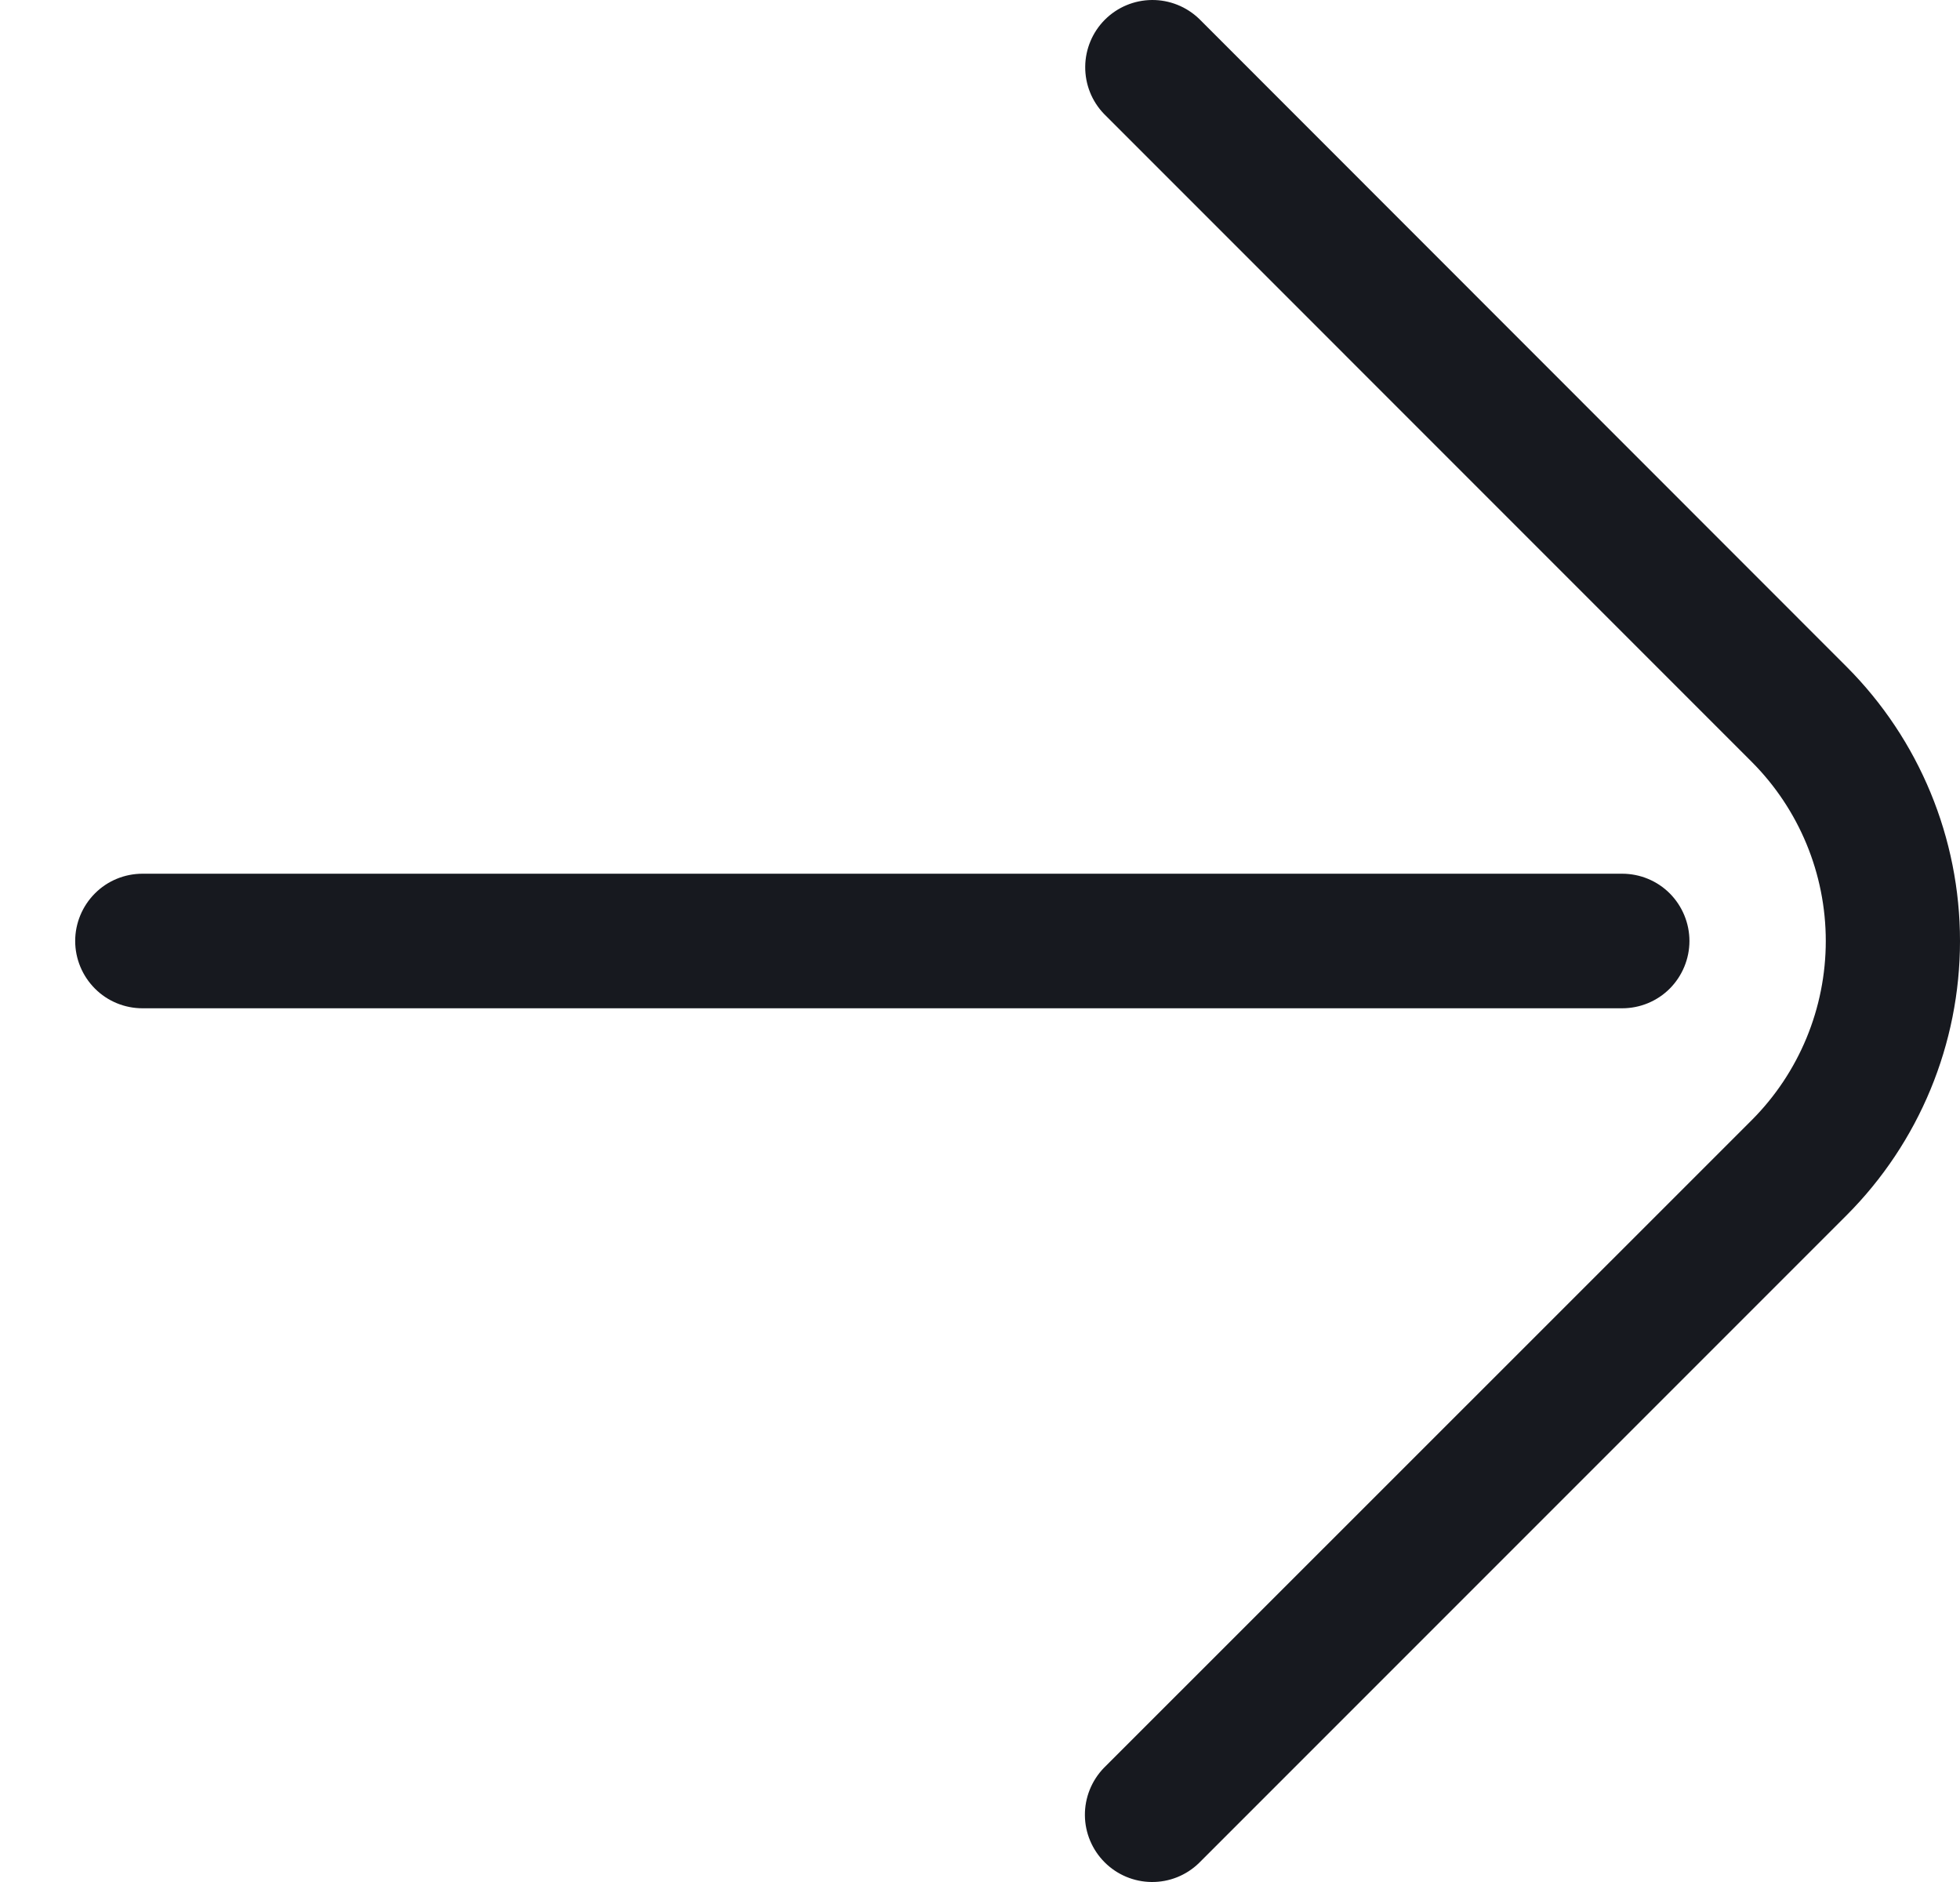 <svg width="25" height="24" viewBox="0 0 25 24" fill="none" xmlns="http://www.w3.org/2000/svg">
<path d="M22.343 14.285C22.948 13.679 23.288 12.857 23.288 12C23.288 11.143 22.948 10.321 22.343 9.715L14.083 1.454C13.926 1.292 13.84 1.075 13.842 0.85C13.844 0.626 13.934 0.41 14.093 0.251C14.252 0.092 14.467 0.002 14.692 3.24307e-05C14.917 -0.002 15.134 0.085 15.296 0.241L23.553 8.502C24.48 9.43 25 10.688 25 12C25 13.312 24.48 14.57 23.553 15.498L15.292 23.759C15.13 23.916 14.914 24.002 14.689 24C14.464 23.998 14.249 23.908 14.09 23.749C13.931 23.59 13.84 23.375 13.838 23.15C13.836 22.925 13.923 22.708 14.079 22.546L22.343 14.285Z" fill="#17191F"/>
<path d="M1.817 11.142H20.691C20.919 11.142 21.137 11.232 21.298 11.393C21.458 11.554 21.549 11.773 21.549 12C21.549 12.227 21.458 12.446 21.298 12.607C21.137 12.768 20.919 12.858 20.691 12.858H1.817C1.59 12.858 1.371 12.768 1.211 12.607C1.05 12.446 0.959 12.227 0.959 12C0.959 11.773 1.05 11.554 1.211 11.393C1.371 11.232 1.59 11.142 1.817 11.142Z" fill="#17191F"/>
</svg>

